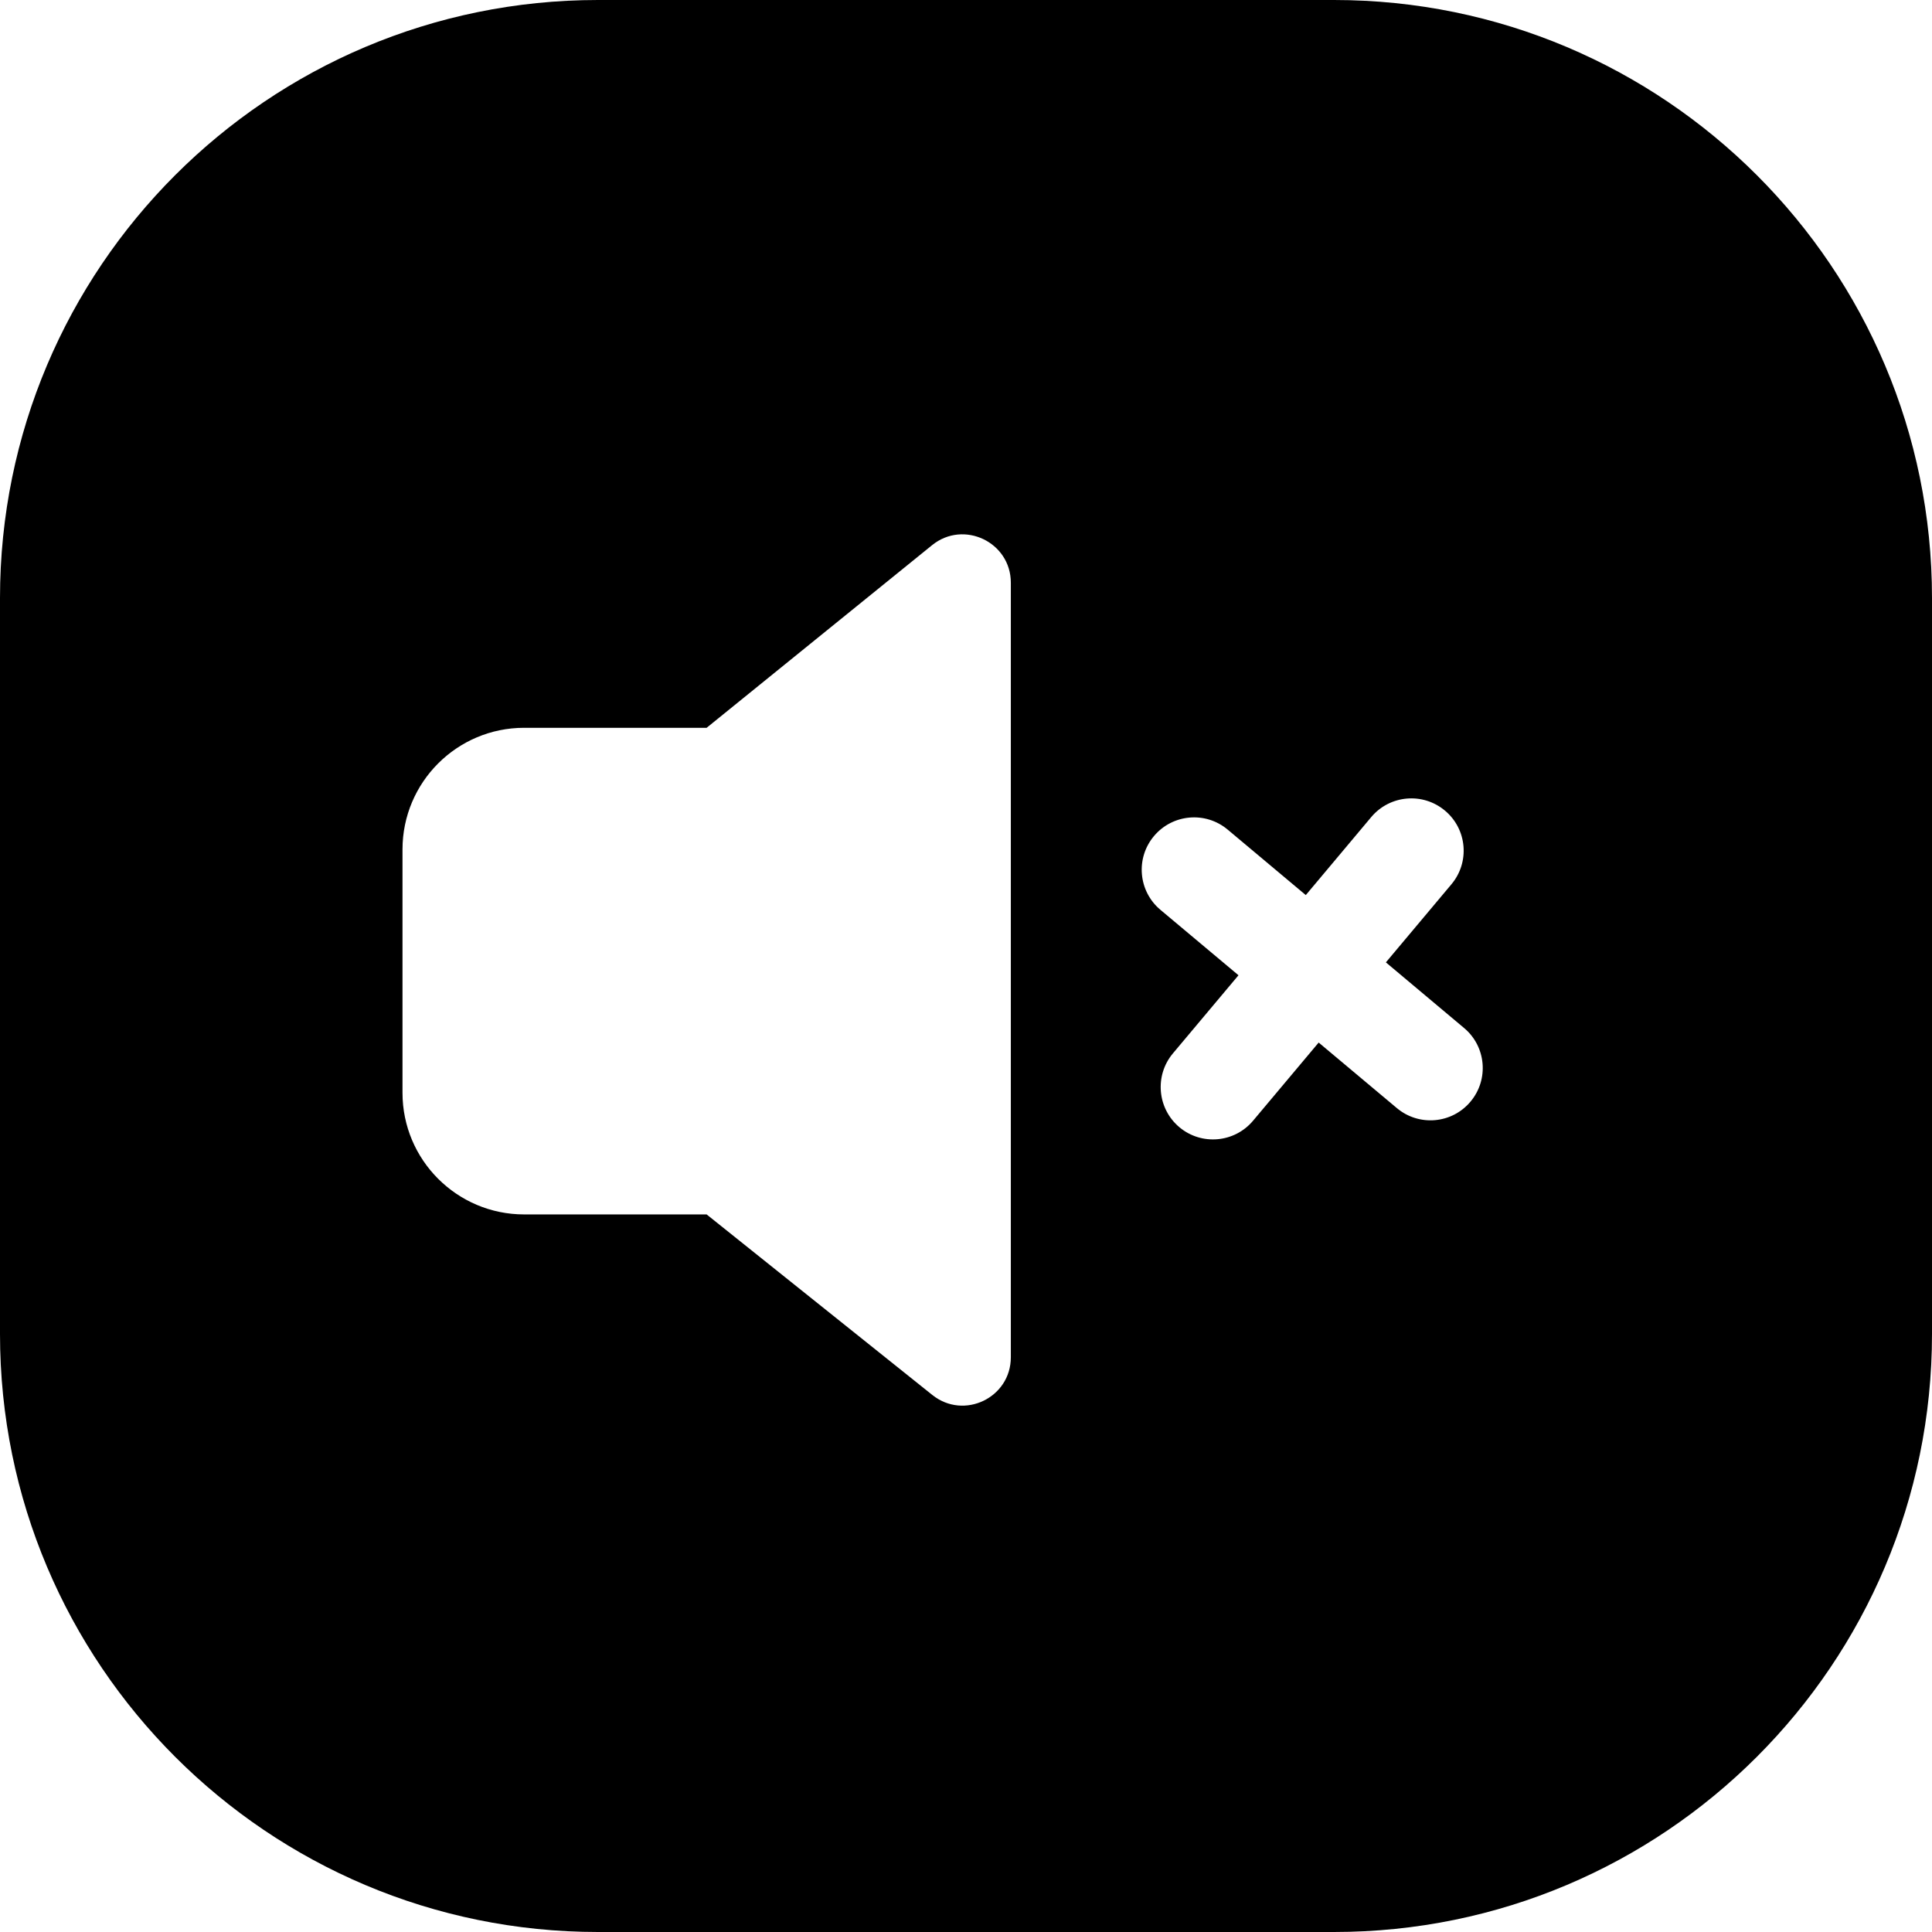 <svg width="24" height="24" viewBox="0 0 24 24" fill="none" xmlns="http://www.w3.org/2000/svg">
<path d="M24 7.429C24 3.326 20.674 0 16.571 0H7.429C3.326 0 0 3.326 0 7.429V16.571C0 20.674 3.326 24 7.429 24H16.571C20.674 24 24 20.674 24 16.571V7.429ZM11.582 17.329L8.778 15.086H6.511C5.677 15.086 5 14.409 5 13.575V10.552C5 9.718 5.677 9.041 6.511 9.041H8.778L11.579 6.772C11.971 6.455 12.557 6.734 12.557 7.239V16.86C12.557 17.364 11.975 17.643 11.582 17.329ZM14.65 14.002C14.376 13.771 14.34 13.361 14.57 13.086L15.385 12.115L14.415 11.302C14.14 11.071 14.104 10.661 14.335 10.386C14.566 10.111 14.976 10.075 15.251 10.306L16.221 11.119L17.034 10.15C17.265 9.875 17.675 9.839 17.95 10.07C18.225 10.3 18.261 10.71 18.03 10.985L17.216 11.955L18.187 12.77C18.462 13 18.498 13.41 18.267 13.685C18.037 13.96 17.627 13.996 17.352 13.765L16.381 12.951L15.566 13.922C15.335 14.197 14.925 14.233 14.65 14.002Z" fill="black"/>
</svg>

